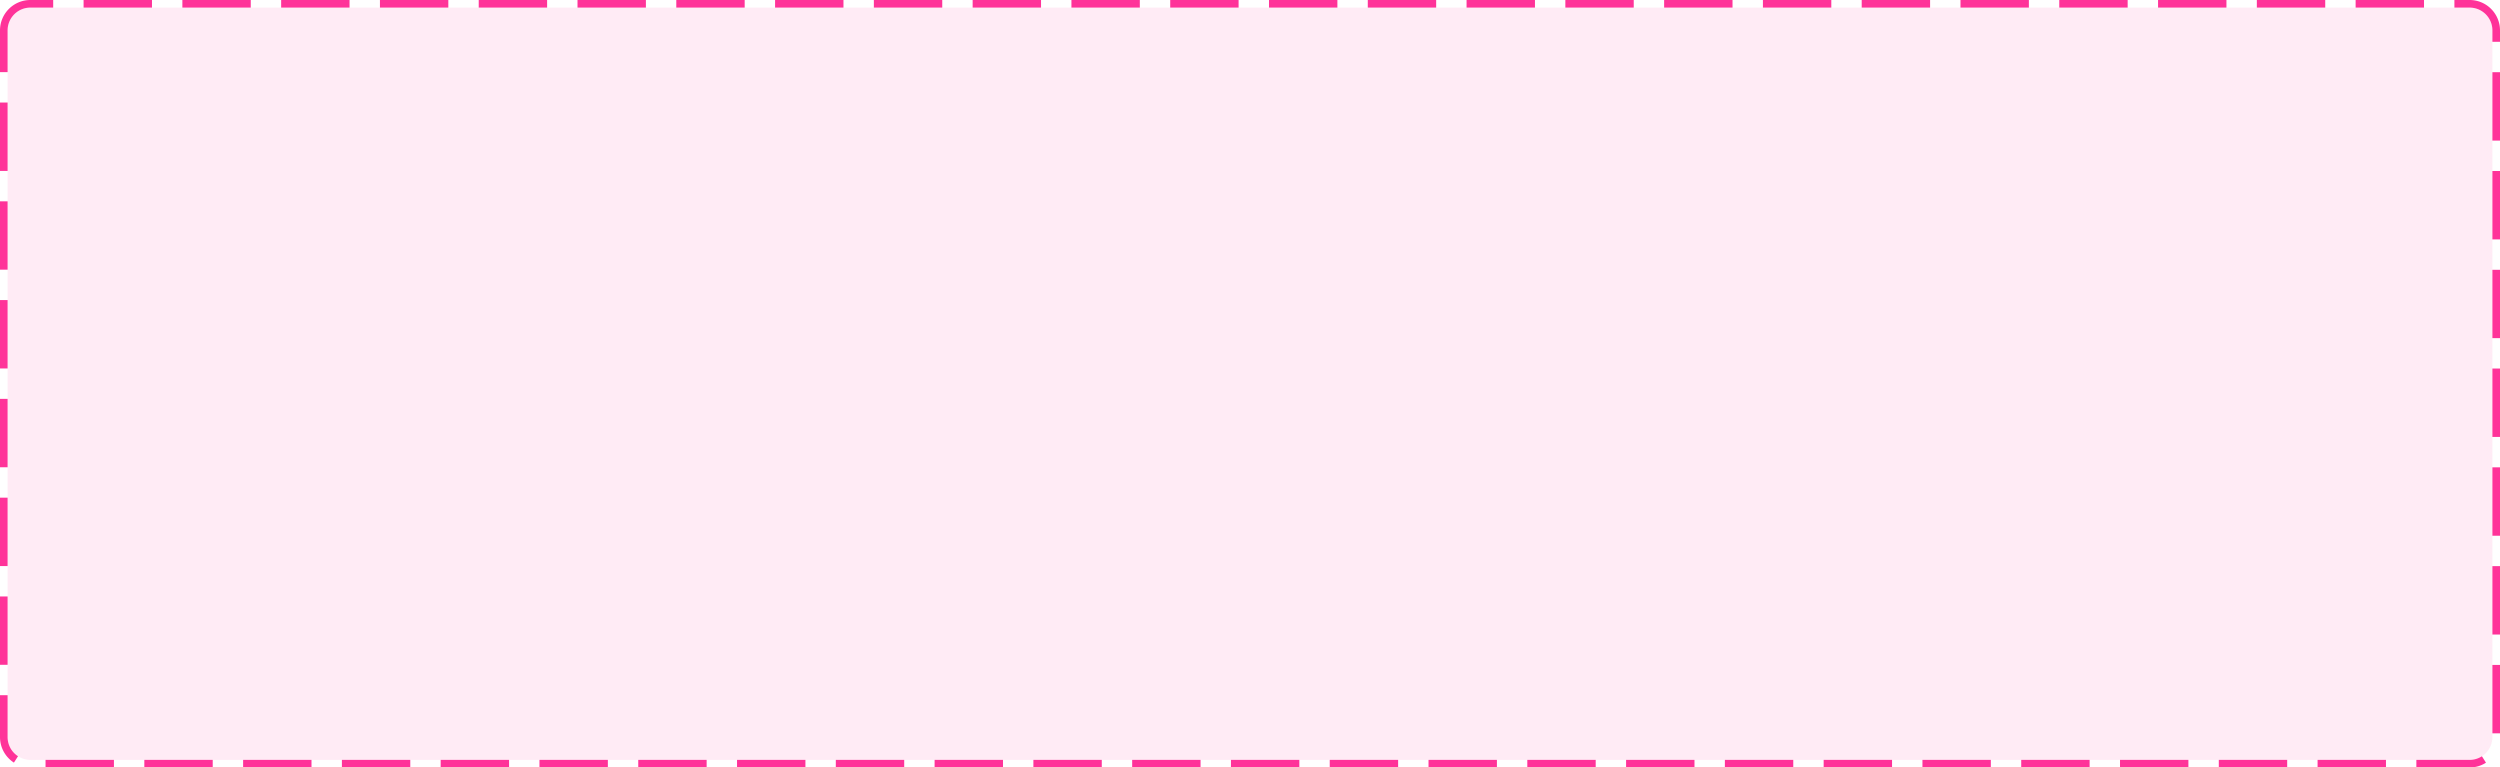 ﻿<?xml version="1.0" encoding="utf-8"?>
<svg version="1.1" xmlns:xlink="http://www.w3.org/1999/xlink" width="329px" height="101px" xmlns="http://www.w3.org/2000/svg">
  <g transform="matrix(1 0 0 1 -1253 -921 )">
    <path d="M 1254 925  A 3 3 0 0 1 1257 922 L 1578 922  A 3 3 0 0 1 1581 925 L 1581 1018  A 3 3 0 0 1 1578 1021 L 1257 1021  A 3 3 0 0 1 1254 1018 L 1254 925  Z " fill-rule="nonzero" fill="#ff3399" stroke="none" fill-opacity="0.098" />
    <path d="M 1253.5 925  A 3.5 3.5 0 0 1 1257 921.5 L 1578 921.5  A 3.5 3.5 0 0 1 1581.5 925 L 1581.5 1018  A 3.5 3.5 0 0 1 1578 1021.5 L 1257 1021.5  A 3.5 3.5 0 0 1 1253.5 1018 L 1253.5 925  Z " stroke-width="1" stroke-dasharray="9,4" stroke="#ff3399" fill="none" stroke-dashoffset="0.5" />
  </g>
</svg>